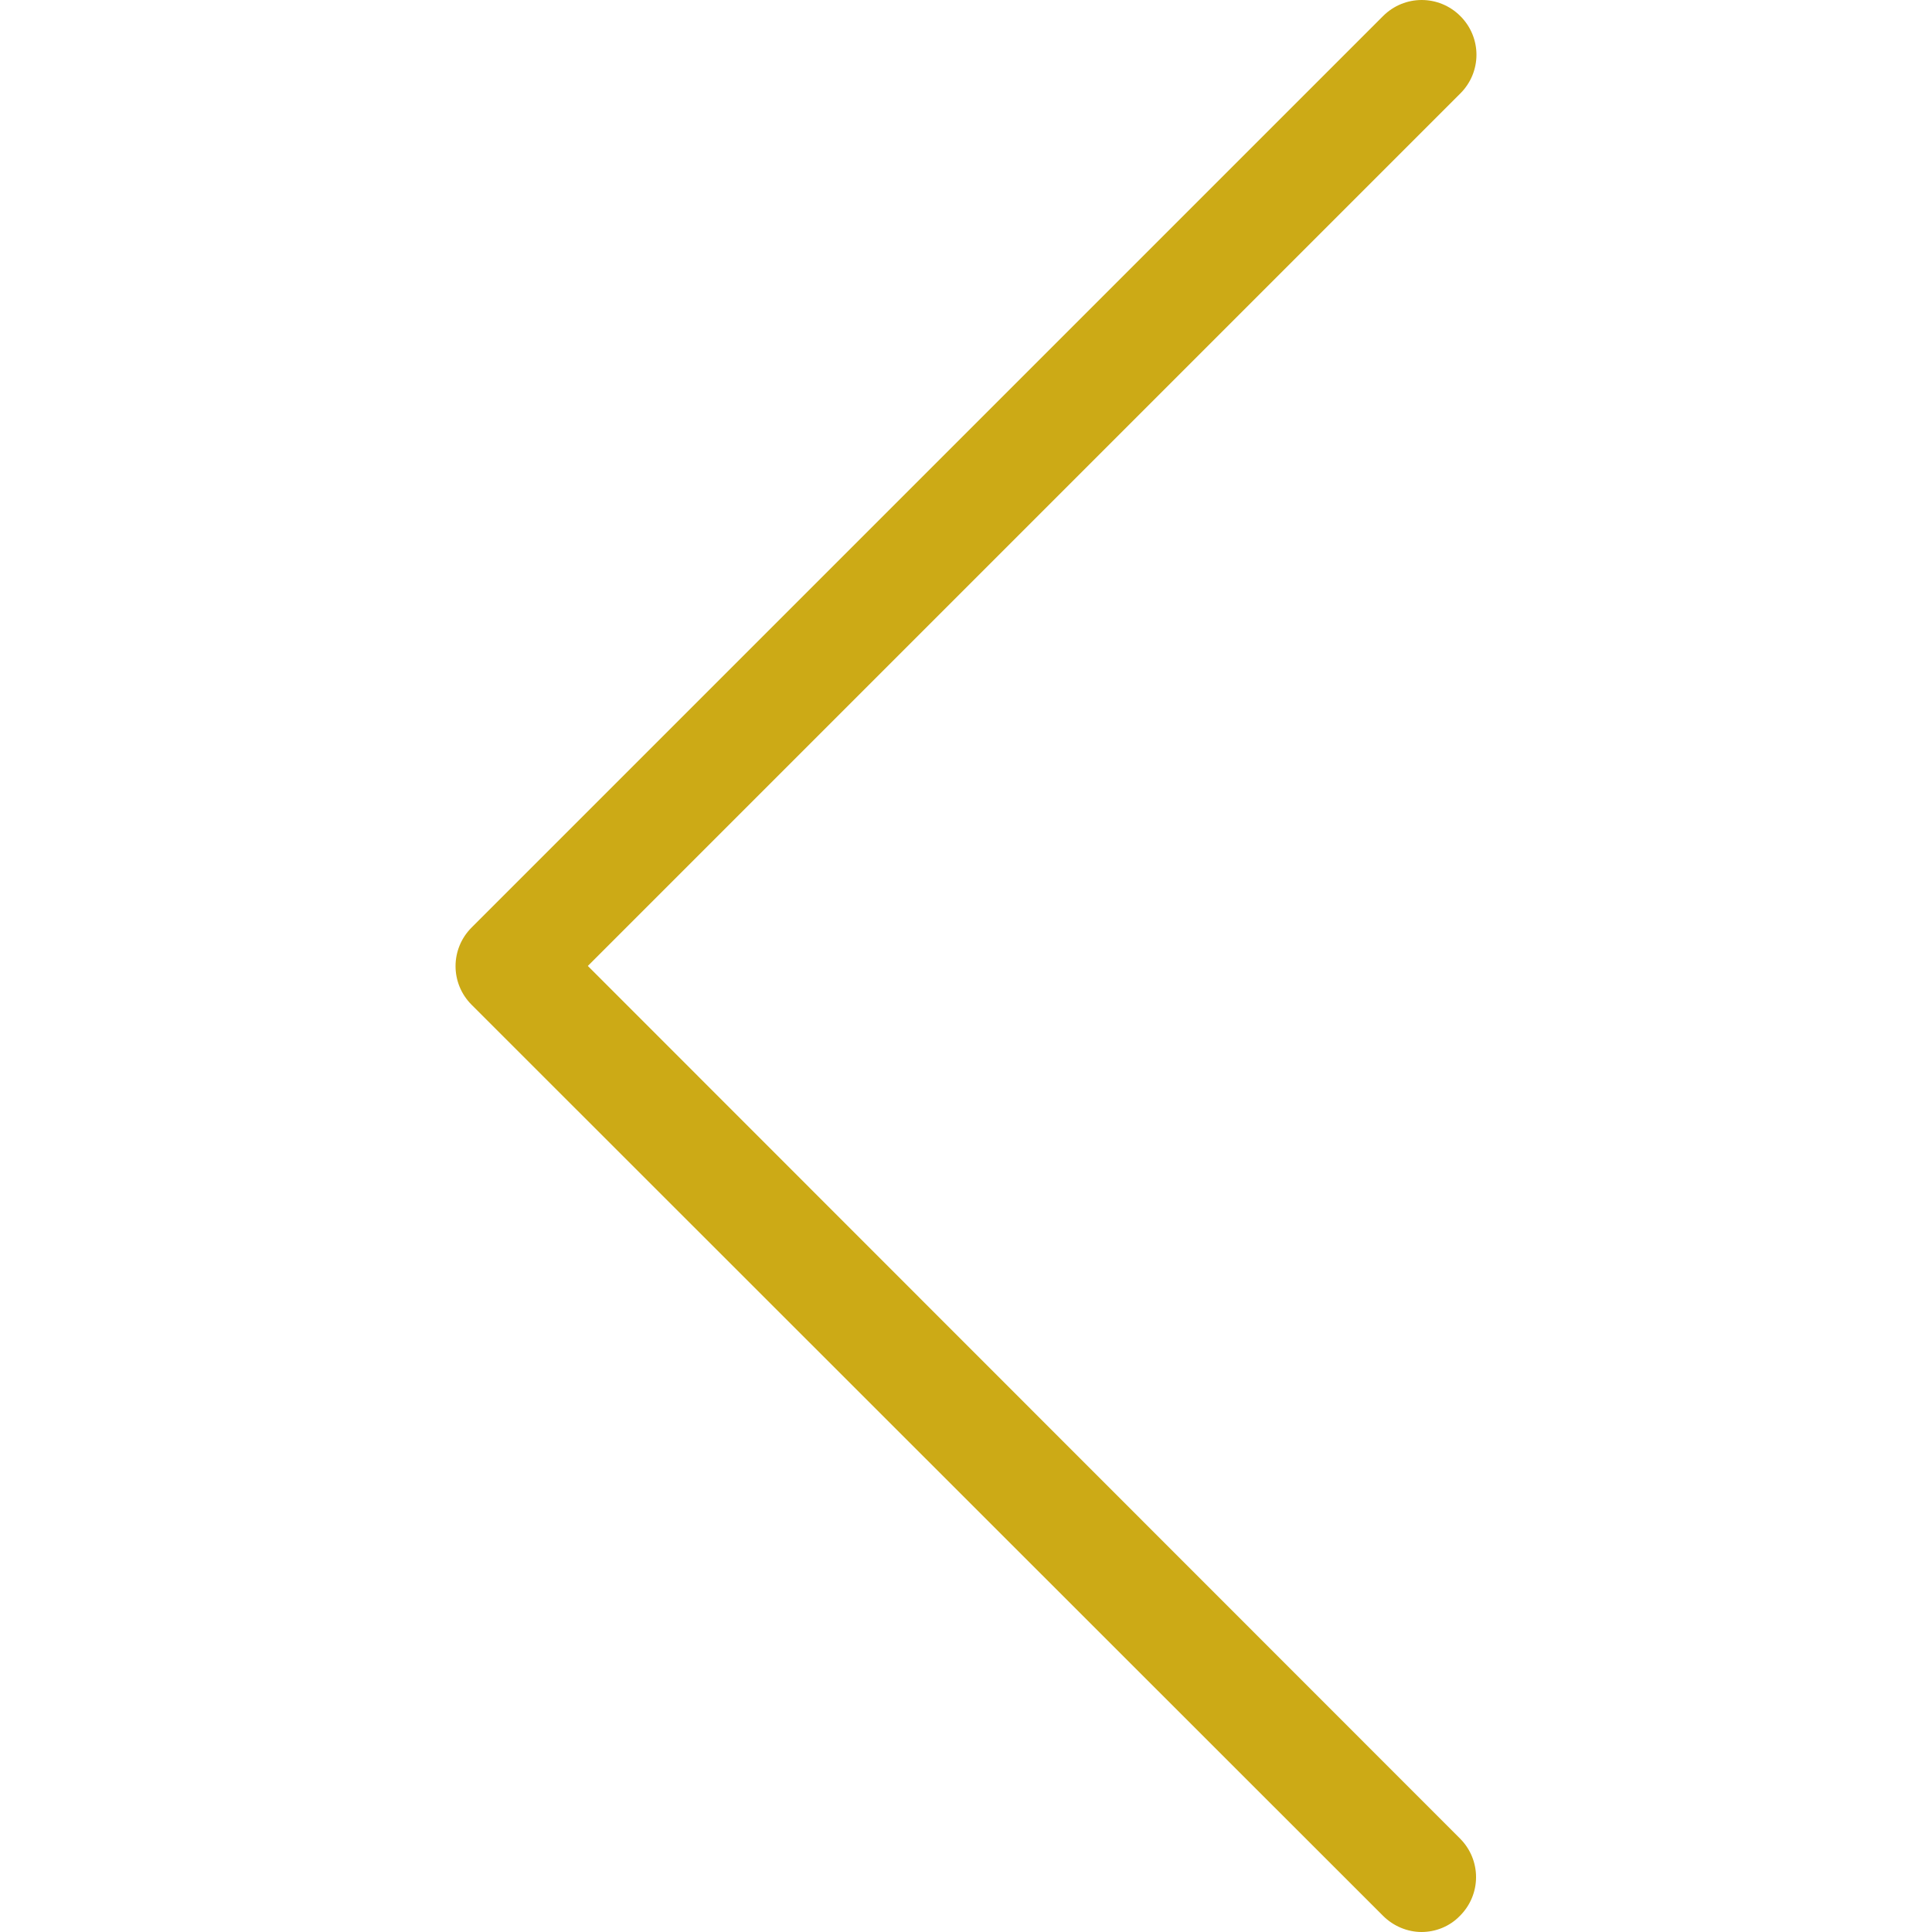 <svg enable-background="new 0 0 477.175 477.175" height="512" viewBox="0 0 477.175 477.175" width="512" xmlns="http://www.w3.org/2000/svg"><path d="m145.188 238.575 215.5-215.5c5.3-5.3 5.3-13.8 0-19.1s-13.8-5.3-19.1 0l-225.1 225.1c-5.3 5.3-5.3 13.8 0 19.1l225.1 225c2.6 2.6 6.1 4 9.5 4s6.9-1.3 9.5-4c5.3-5.3 5.3-13.8 0-19.1z" fill="#ccaa16"/></svg>